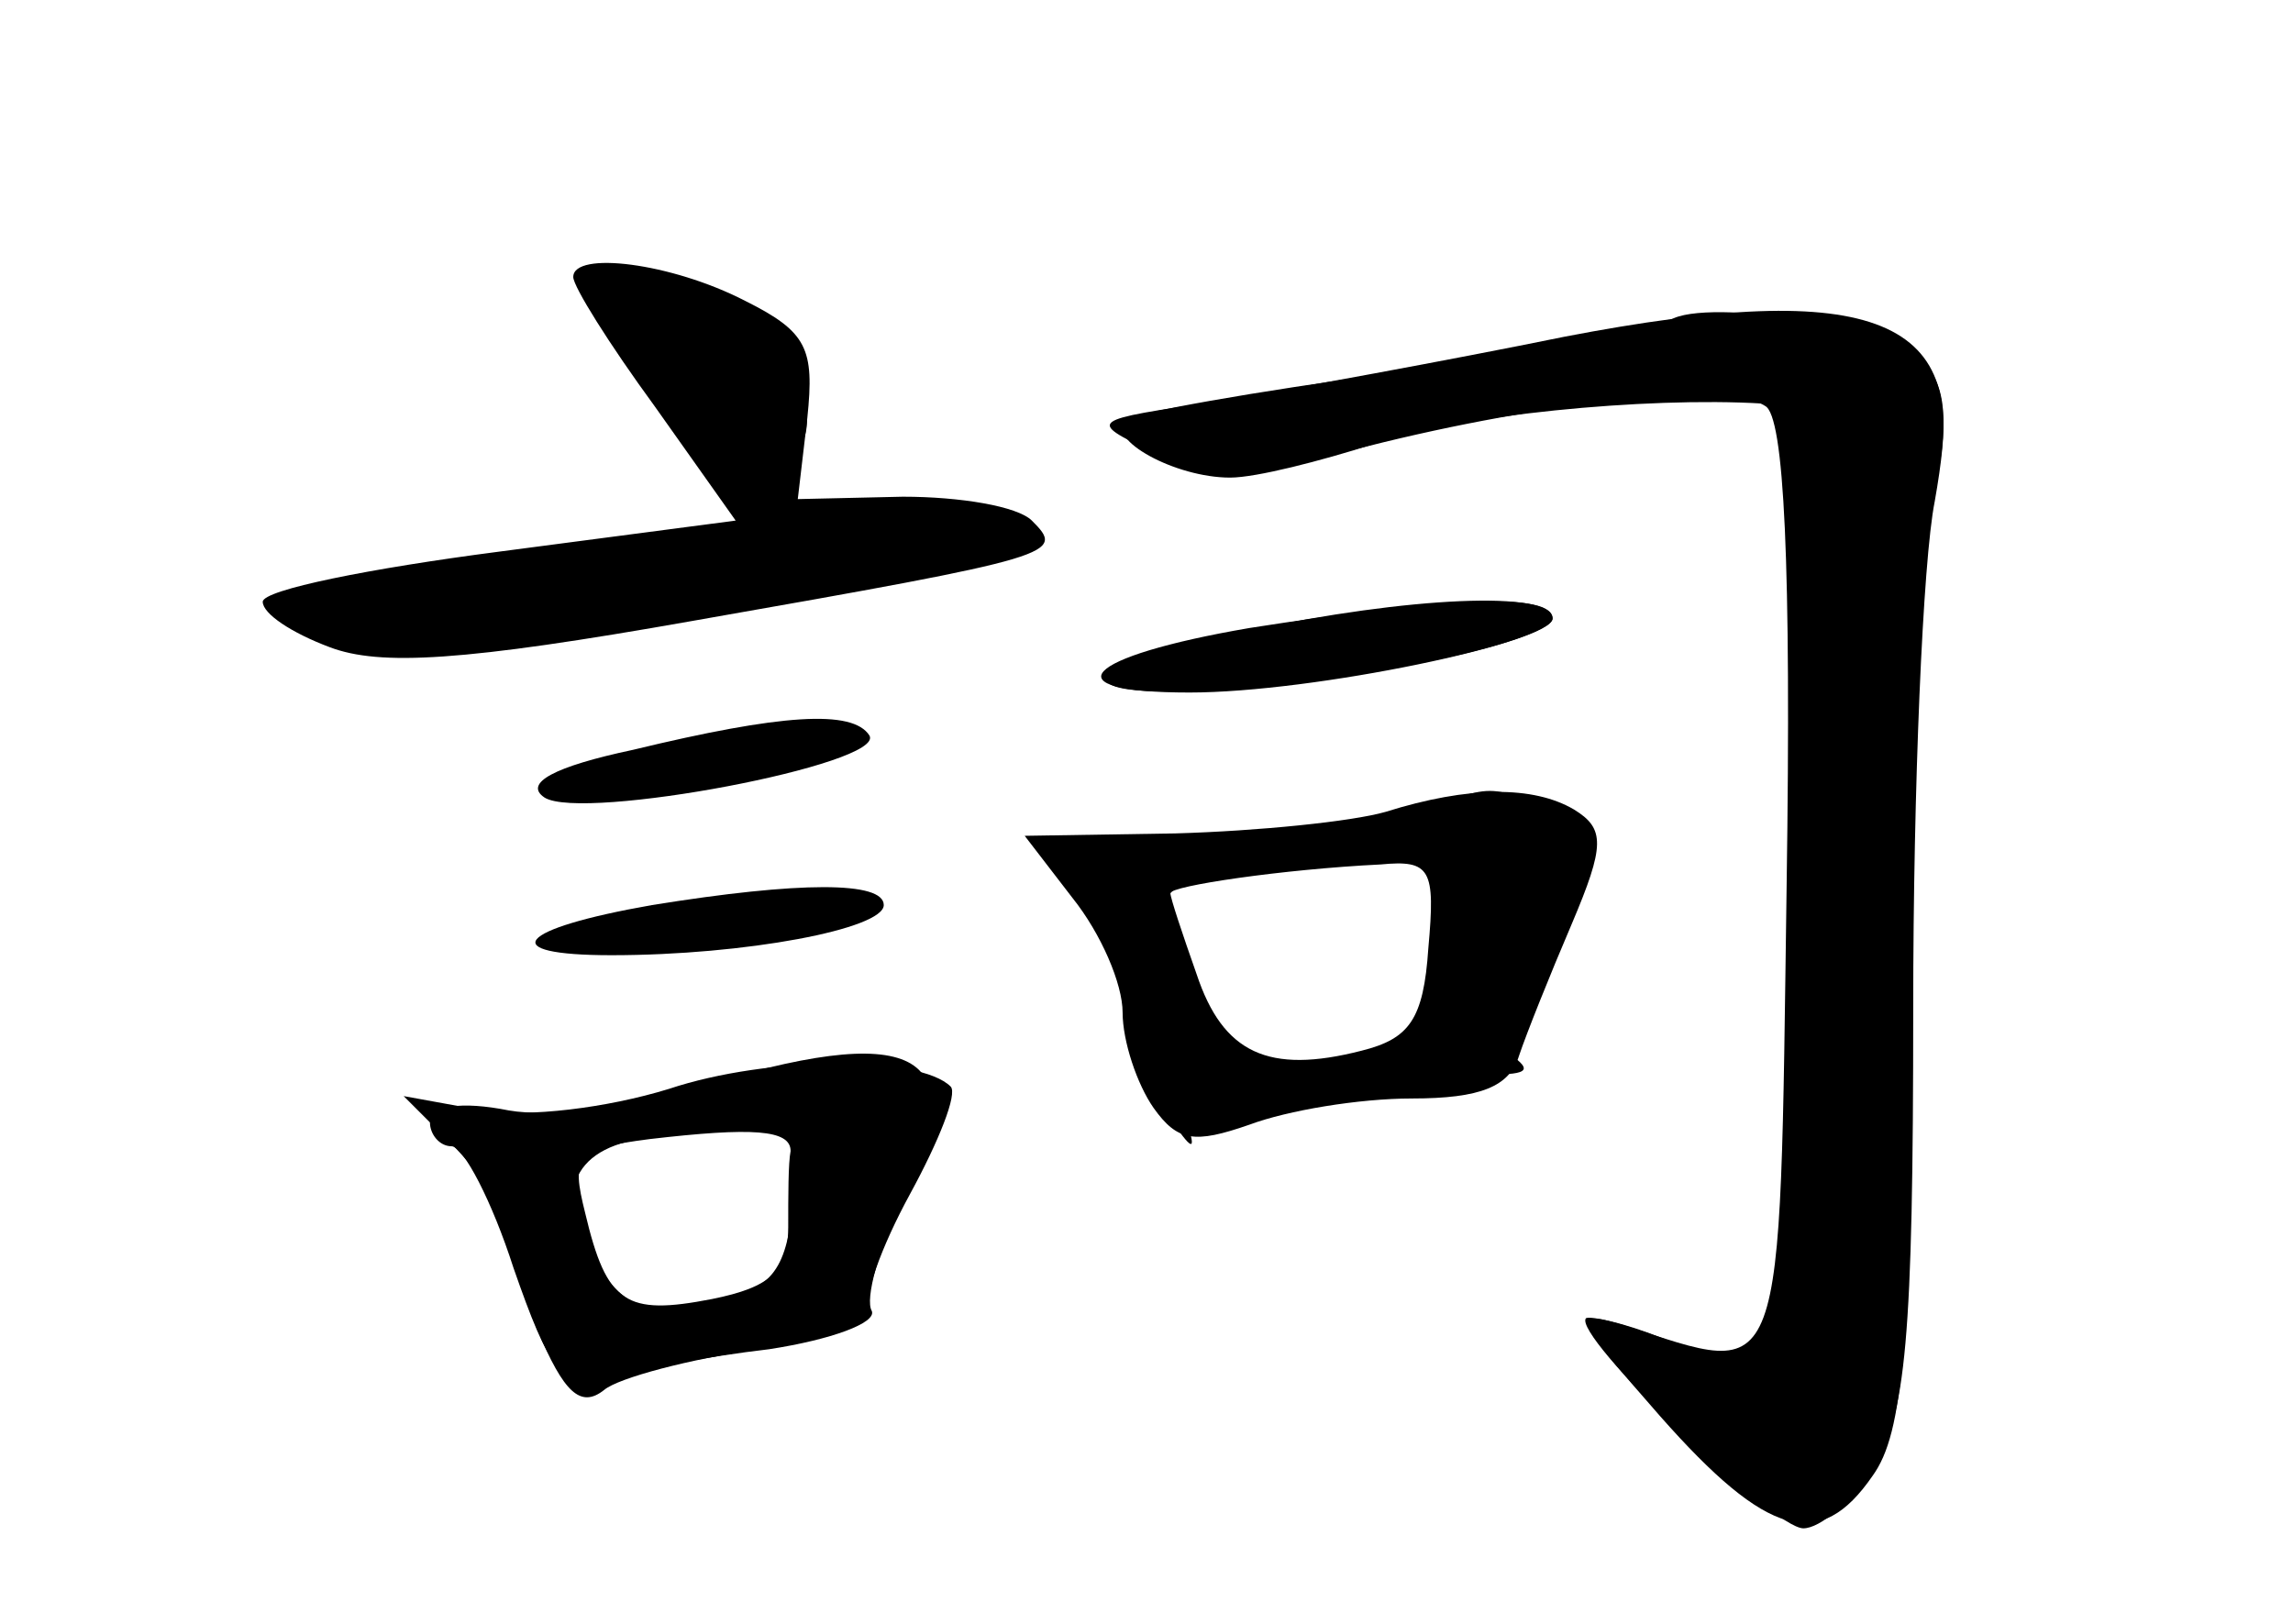 <?xml version="1.0" standalone="no"?>
<!DOCTYPE svg PUBLIC "-//W3C//DTD SVG 20010904//EN"
 "http://www.w3.org/TR/2001/REC-SVG-20010904/DTD/svg10.dtd">
<svg version="1.0" xmlns="http://www.w3.org/2000/svg"
 width="96pt" height="68pt" viewBox="0 0 96 68"
 preserveAspectRatio="xMidYMid meet">
<g transform="translate(0,68) scale(0.1,-0.1)" fill="#000000" stroke="none">
<g id="part-0" class="char-part">
  <path d="M240 564 c0 -4 15 -28 34 -54 l34 -48 -99 -13 c-54 -7 -99 -16 -99
-21 0 -5 12 -13 28 -19 21 -8 56 -6 152 11 154 27 156 28 142 42 -6 6 -30 10
-54 10 l-44 -1 4 34 c3 29 0 36 -26 49 -31 16 -72 21 -72 10z"/>
  <path d="M698 545 c-4 -4 -55 -14 -114 -21 -59 -8 -110 -17 -113 -20 -8 -8 21
-24 44 -24 11 0 38 7 60 14 34 12 114 20 163 17 9 -1 12 -47 12 -196 0 -212
-1 -216 -55 -195 -15 6 -29 9 -31 8 -6 -7 78 -88 91 -88 7 0 20 11 29 25 14
22 17 54 17 193 0 92 4 187 9 212 6 34 5 48 -5 59 -14 15 -96 27 -107 16z"/>
  <path d="M523 416 c-109 -23 -57 -36 64 -15 35 6 63 15 63 20 0 12 -61 9 -127
-5z"/>
  <path d="M265 366 c-33 -7 -46 -14 -37 -20 16 -10 143 14 136 26 -7 11 -37 9
-99 -6z"/>
  <path d="M580 340 c-14 -4 -53 -8 -88 -9 l-63 -1 20 -26 c12 -15 21 -36 21
-48 0 -12 6 -30 13 -40 10 -14 17 -15 40 -7 16 6 46 11 68 11 29 0 41 5 45 18
3 9 13 34 22 55 14 33 14 40 1 48 -17 10 -44 10 -79 -1z m18 -57 c-2 -30 -8
-38 -28 -43 -39 -10 -58 -1 -69 32 -6 17 -11 32 -11 34 0 3 47 10 88 12 21 2
23 -2 20 -35z"/>
  <path d="M273 301 c-57 -10 -66 -21 -17 -21 56 0 114 11 114 21 0 10 -35 10
-97 0z"/>
  <path d="M290 224 c-25 -8 -60 -12 -77 -9 -20 4 -33 2 -33 -5 0 -5 4 -10 9
-10 5 0 17 -23 26 -51 15 -43 20 -50 39 -46 11 3 42 9 68 12 26 4 45 11 43 16
-3 5 3 26 13 48 30 61 5 74 -88 45z m42 -48 c-3 -29 -9 -36 -35 -42 -23 -5
-34 -2 -44 12 -22 30 -16 52 15 57 67 10 68 10 64 -27z"/>
</g>
<g id="part-1" class="char-part">
  <path d="M250 563 c0 -22 47 -78 65 -78 47 0 15 68 -37 81 -16 3 -28 2 -28 -3z"/>
  <path d="M240 450 c-63 -10 -116 -19 -118 -19 -2 -1 0 -5 3 -11 9 -15 67 -12
190 10 61 11 111 20 113 20 2 0 0 5 -3 10 -8 13 -48 11 -185 -10z"/>
</g>
<g id="part-2" class="char-part">
  <path d="M280 224 c-26 -8 -59 -12 -78 -9 l-33 6 20 -20 c12 -12 21 -26 21
-31 0 -6 7 -27 15 -47 11 -26 18 -33 28 -25 6 5 36 13 65 17 28 4 49 11 46 16
-3 5 5 27 17 49 12 22 20 42 17 45 -13 13 -76 13 -118 -1z m51 -26 c-1 -5 -1
-19 -1 -32 0 -18 -7 -25 -32 -30 -36 -7 -44 -2 -53 36 -6 24 -4 27 27 31 43 5
59 4 59 -5z"/>
</g>
<g id="part-3" class="char-part">
  <path d="M655 539 c-49 -10 -115 -22 -145 -27 -54 -8 -55 -8 -28 -21 22 -12
37 -11 90 2 75 19 152 27 167 17 8 -4 11 -66 9 -201 -3 -214 0 -206 -68 -184
-23 7 -21 3 15 -38 45 -51 67 -57 89 -25 13 18 16 56 16 198 0 96 5 193 10
215 17 72 -25 89 -155 64z"/>
</g>
<g id="part-4" class="char-part">
  <path d="M523 417 c-70 -12 -84 -27 -25 -27 52 0 152 21 152 31 0 11 -44 9
-127 -4z"/>
</g>
<g id="part-5" class="char-part">
  <path d="M585 334 c-23 -11 -24 -13 -7 -10 27 5 50 -28 33 -48 -6 -7 -8 -16
-4 -20 4 -4 -3 -9 -15 -13 -12 -3 -22 -10 -22 -15 0 -6 7 -7 16 -4 9 3 25 6
37 6 18 0 19 2 7 10 -11 7 -11 10 -2 10 7 0 11 4 8 8 -3 5 3 22 13 39 18 29
18 30 0 41 -23 15 -27 15 -64 -4z m60 -4 c3 -6 -1 -7 -9 -4 -18 7 -21 14 -7
14 6 0 13 -4 16 -10z"/>
  <path d="M465 300 c8 -9 13 -19 10 -22 -3 -2 2 -5 10 -5 11 0 12 4 6 10 -7 7
-7 15 -1 23 8 8 4 12 -15 12 -24 0 -25 -2 -10 -18z"/>
  <path d="M480 233 c0 -5 5 -15 11 -23 9 -13 10 -12 5 3 -5 14 -1 16 22 12 22
-4 24 -4 7 4 -25 12 -45 13 -45 4z"/>
</g>
</g>
</svg>